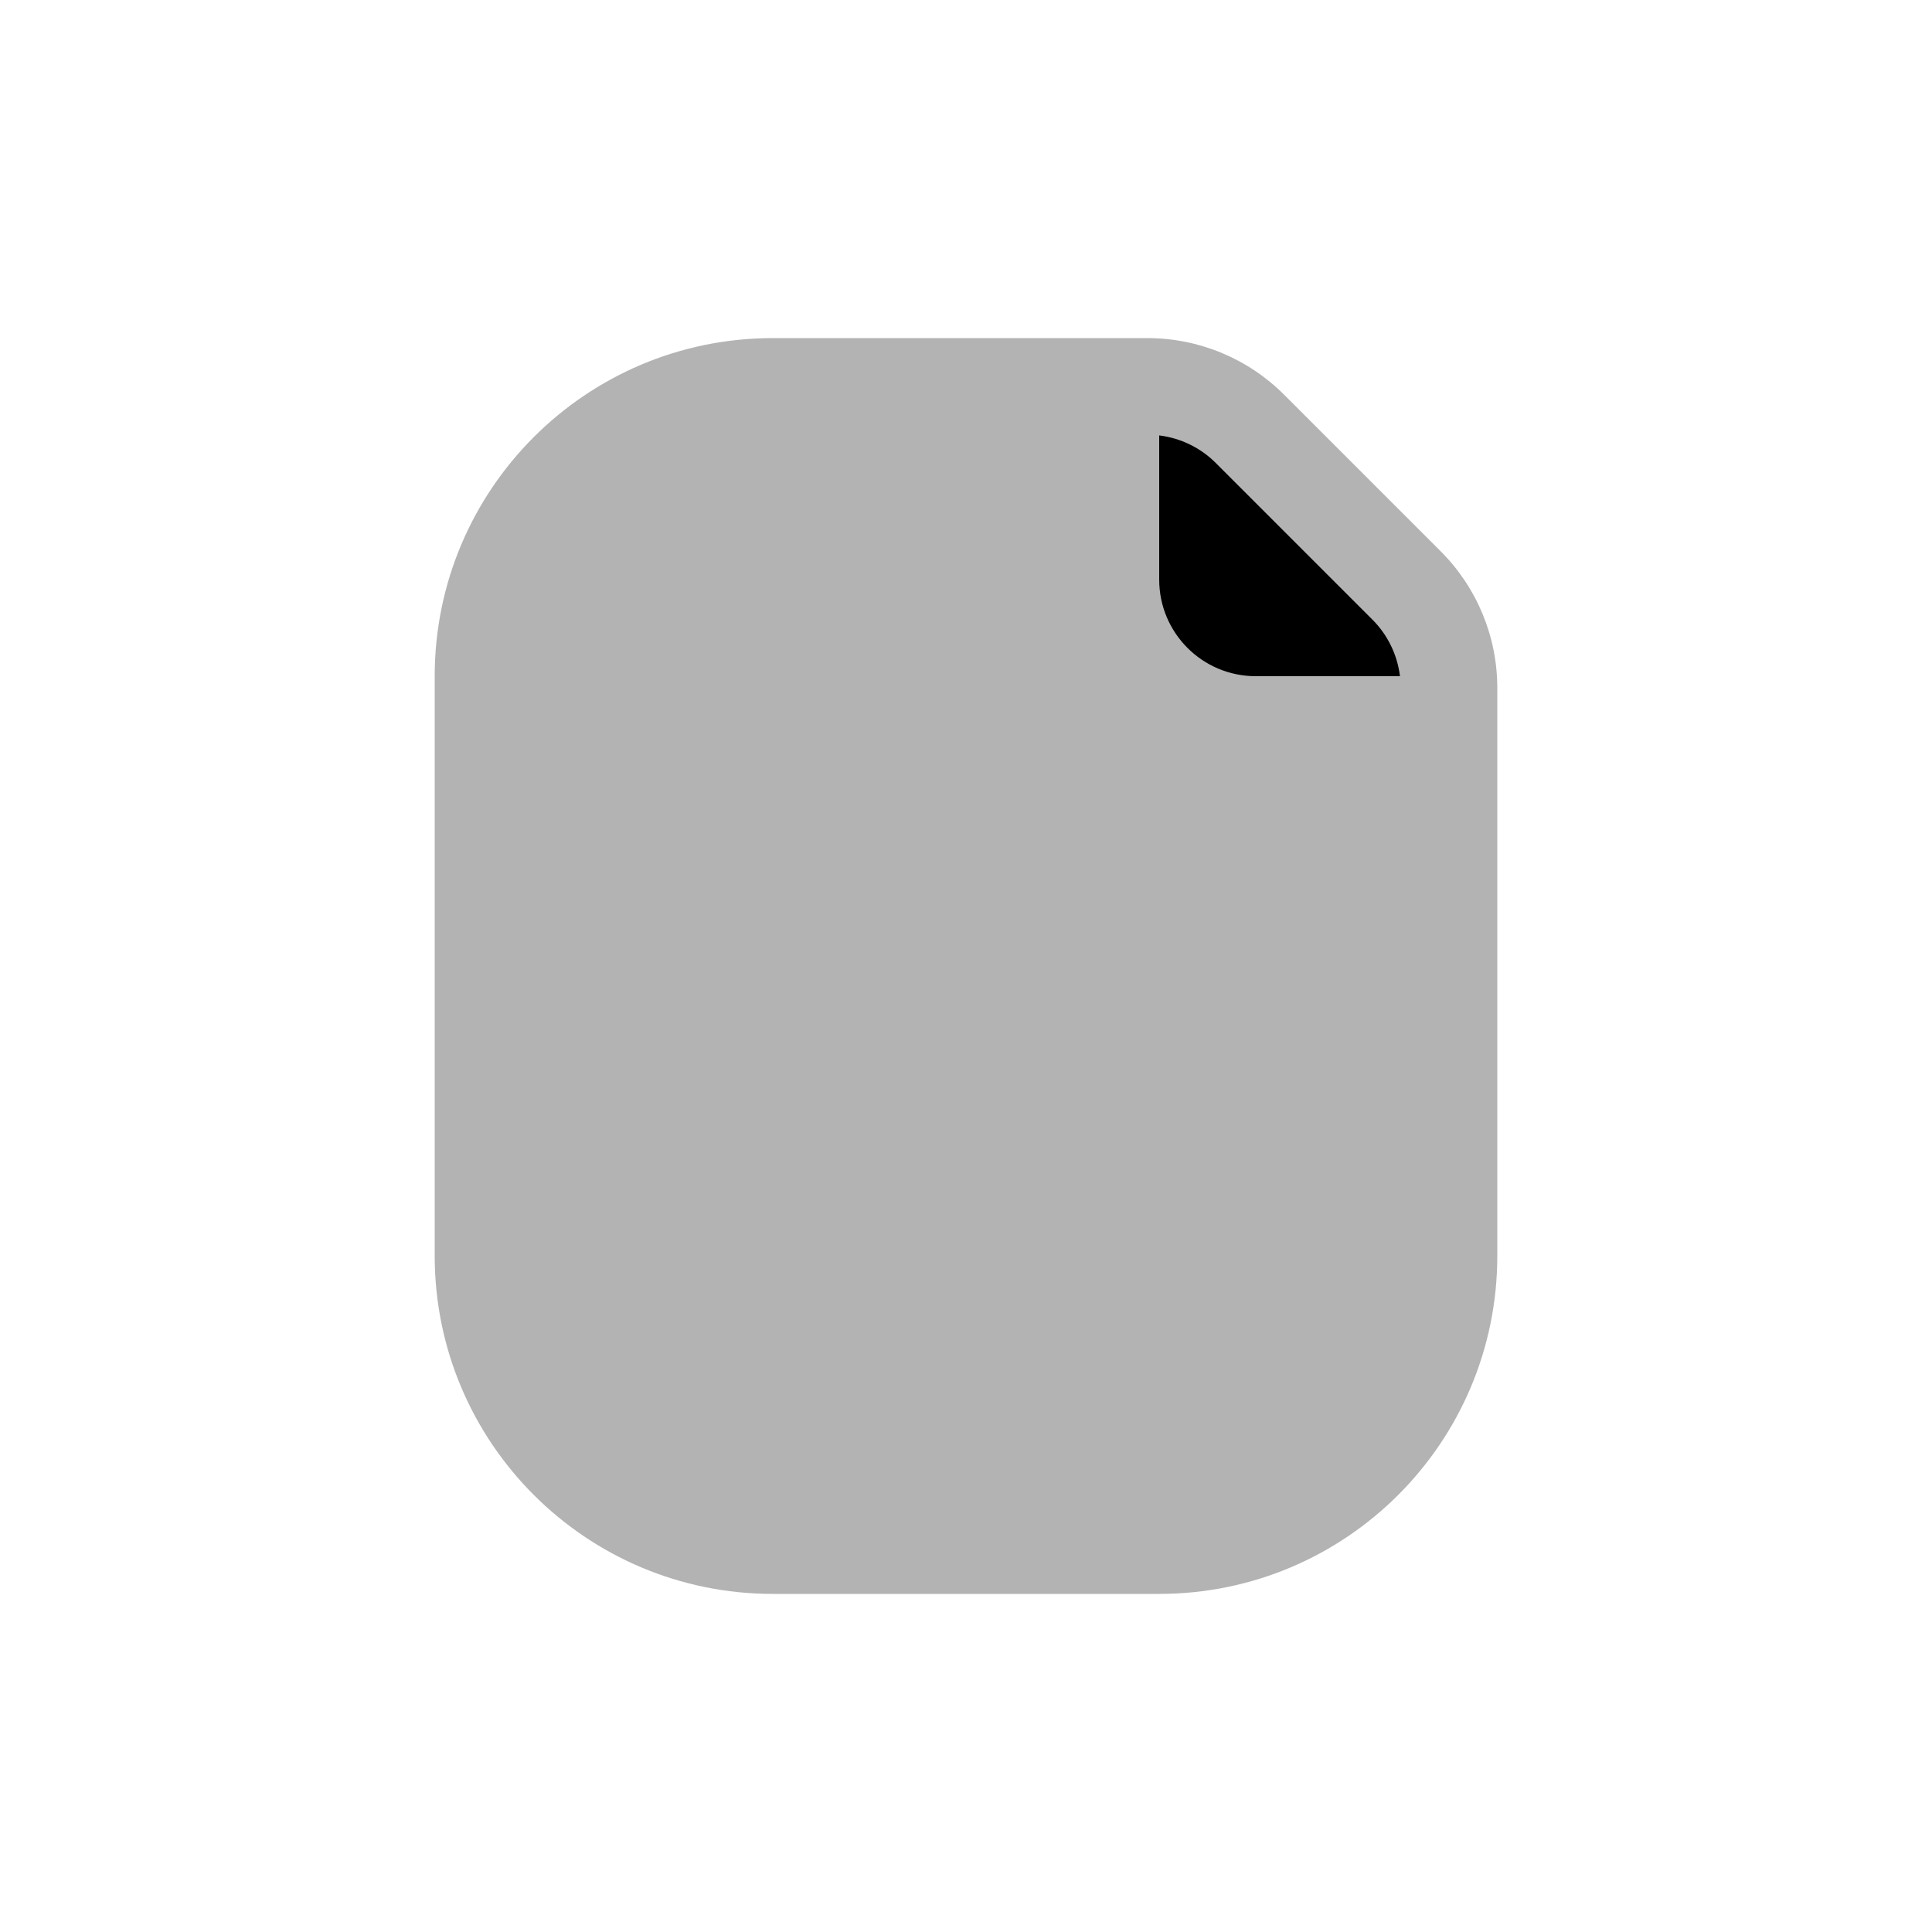 <svg width="40" height="40" viewBox="0 0 40 40" fill="none" xmlns="http://www.w3.org/2000/svg">
<path opacity="0.3" fill-rule="evenodd" clip-rule="evenodd" d="M16 7C12.134 7 9 10.134 9 14V26C9 29.866 12.134 33 16 33H24C27.866 33 31 29.866 31 26V14.243C31 13.182 30.579 12.164 29.828 11.414L26.586 8.172C25.836 7.421 24.818 7 23.757 7H16Z" fill="black"/>
<path d="M24 12V9.015C24.441 9.069 24.854 9.268 25.172 9.586L28.414 12.828C28.732 13.146 28.931 13.559 28.985 14H26C24.895 14 24 13.105 24 12Z" fill="black"/>
</svg>
